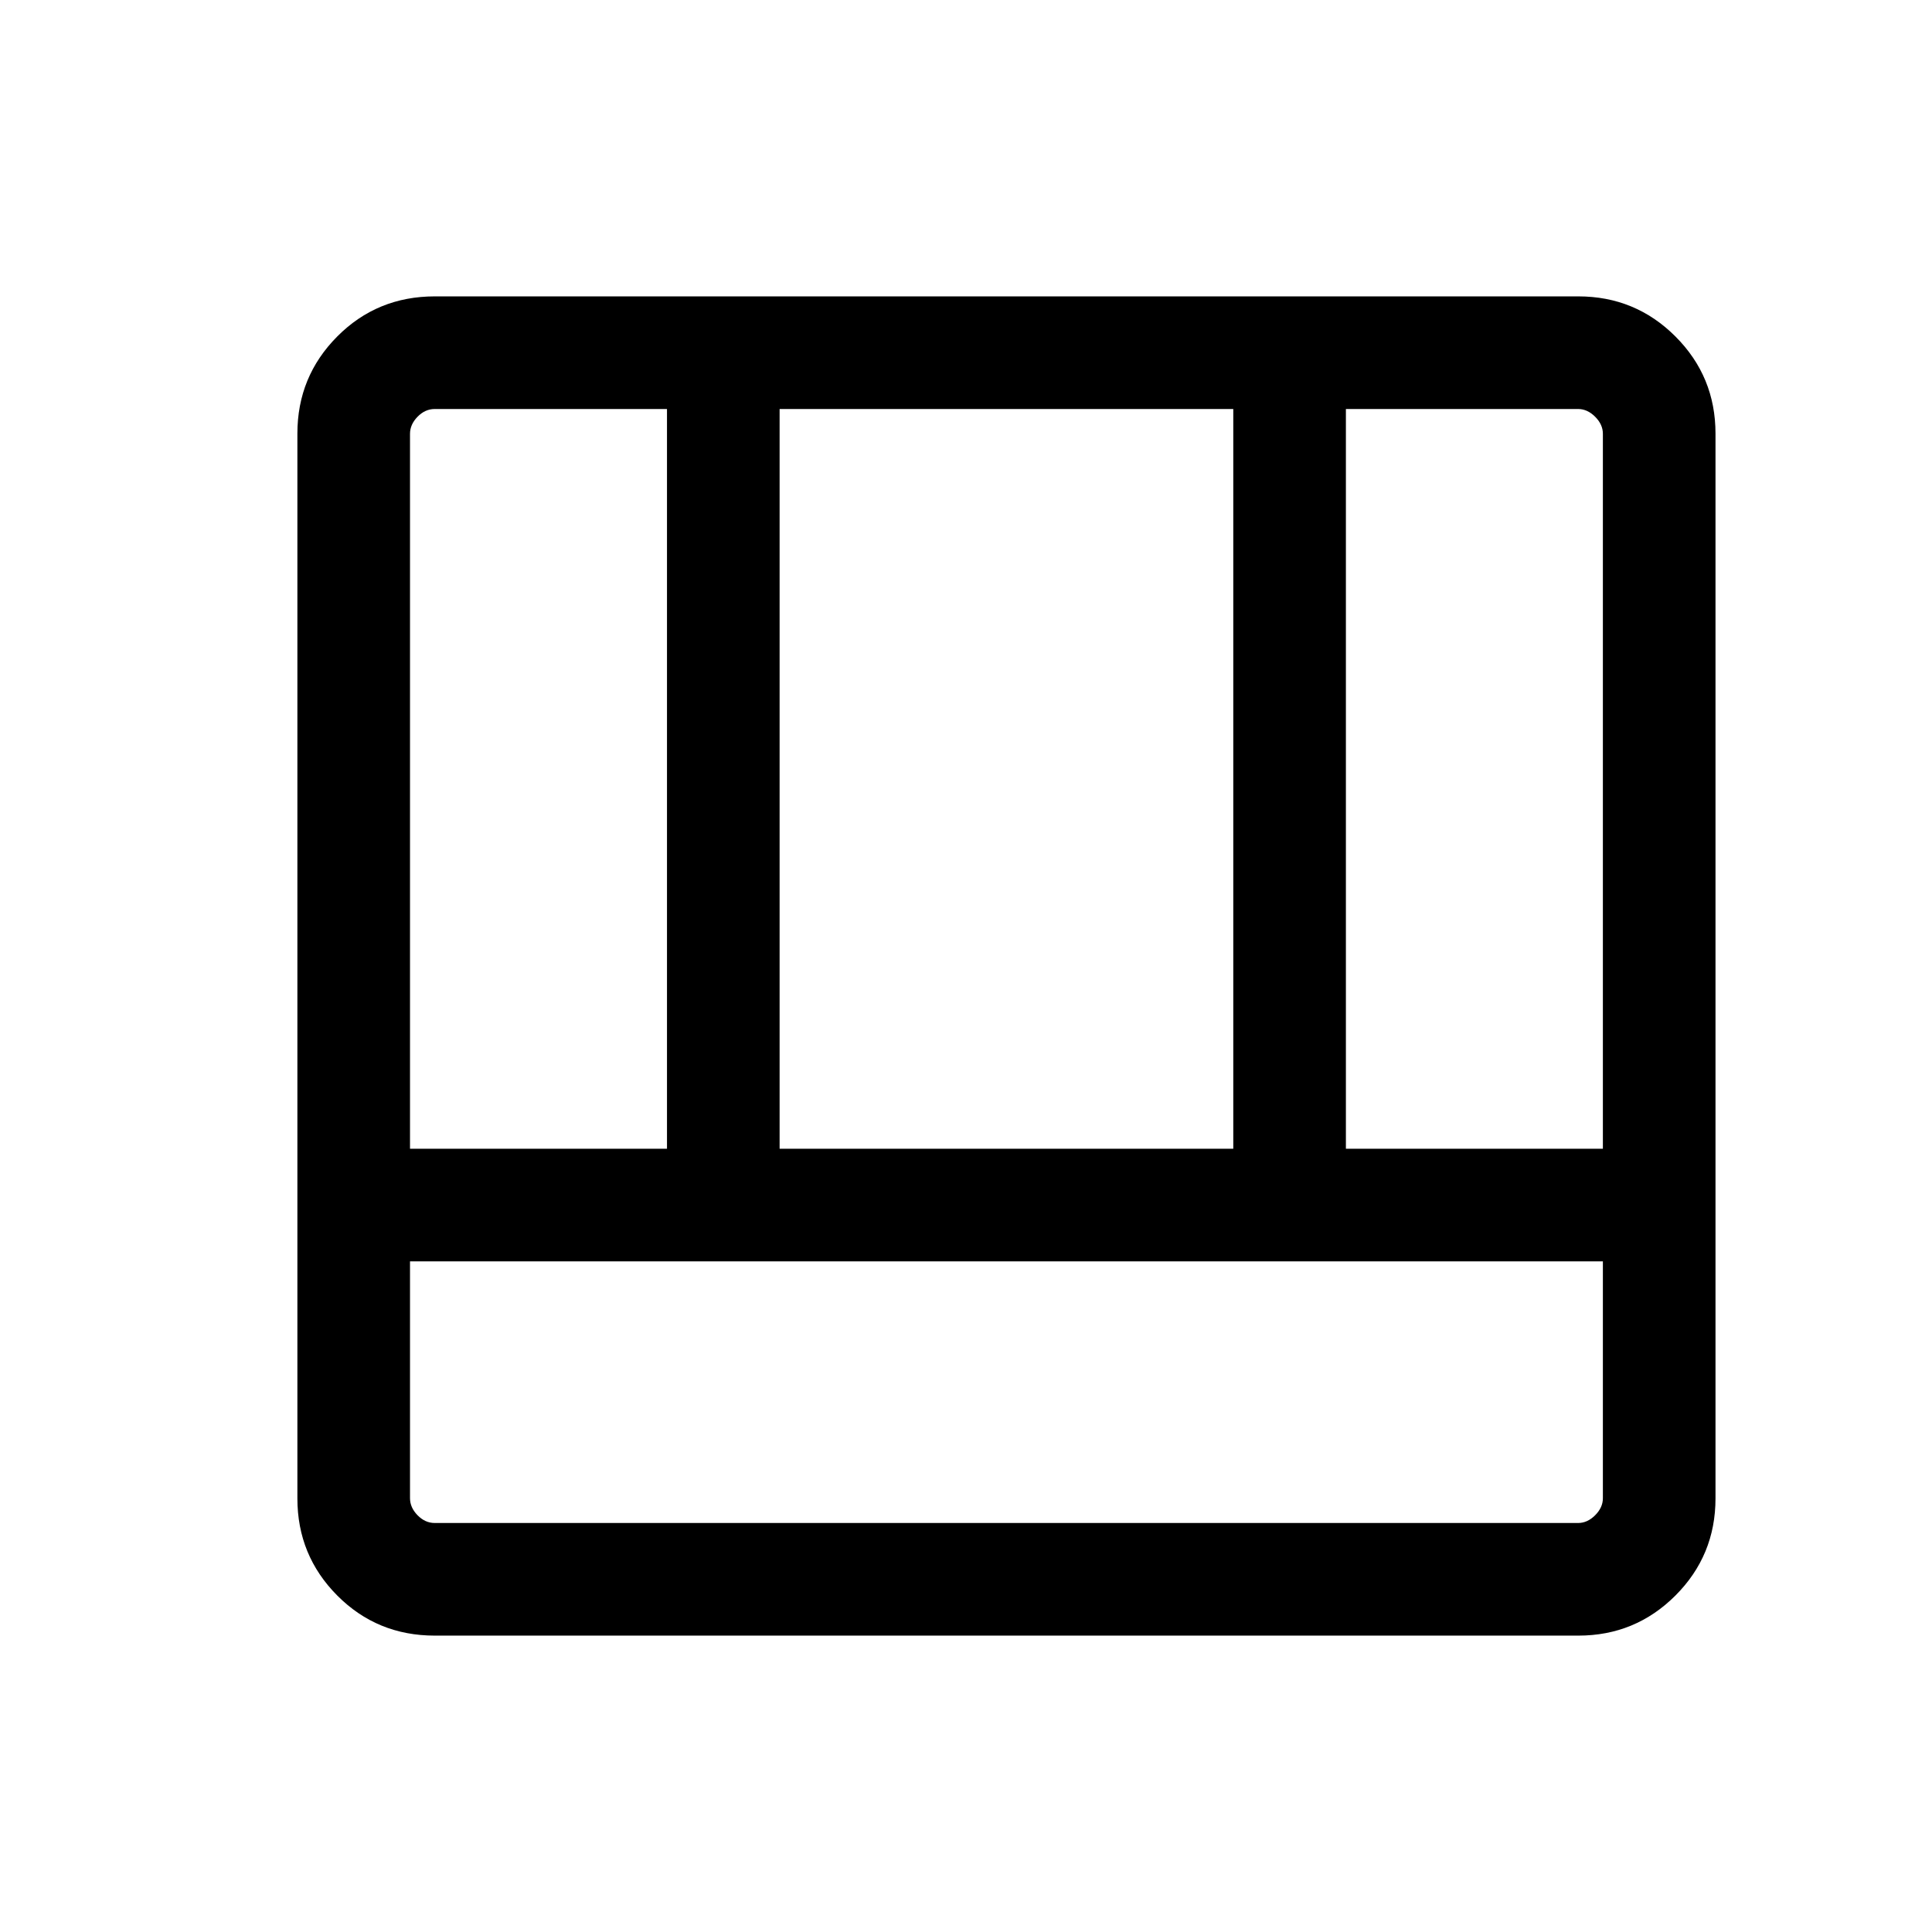 <svg xmlns="http://www.w3.org/2000/svg" height="24" viewBox="0 96 960 960" width="24"><path d="M216.039 908.729q-28.641 0-48.455-19.915-19.813-19.916-19.813-48.262V311.448q0-28.346 19.813-48.262 19.814-19.915 48.455-19.915h568.206q28.345 0 48.261 19.915 19.916 19.916 19.916 48.262v529.104q0 28.346-19.916 48.262-19.916 19.915-48.261 19.915H216.039Zm-12.308-185.96v117.692q0 4.615 3.75 8.462 3.75 3.846 8.558 3.846h568.114q4.616 0 8.462-3.846 3.847-3.847 3.847-8.462V722.769H203.731Zm465.038-55.961h127.693V311.539q0-4.615-3.847-8.462-3.846-3.846-8.462-3.846H668.769v367.577Zm-465.038 0h127.693V299.231H216.039q-4.808 0-8.558 3.846-3.75 3.847-3.75 8.462v355.269Zm183.653 0h225.425V299.231H387.384v367.577Z"/></svg>